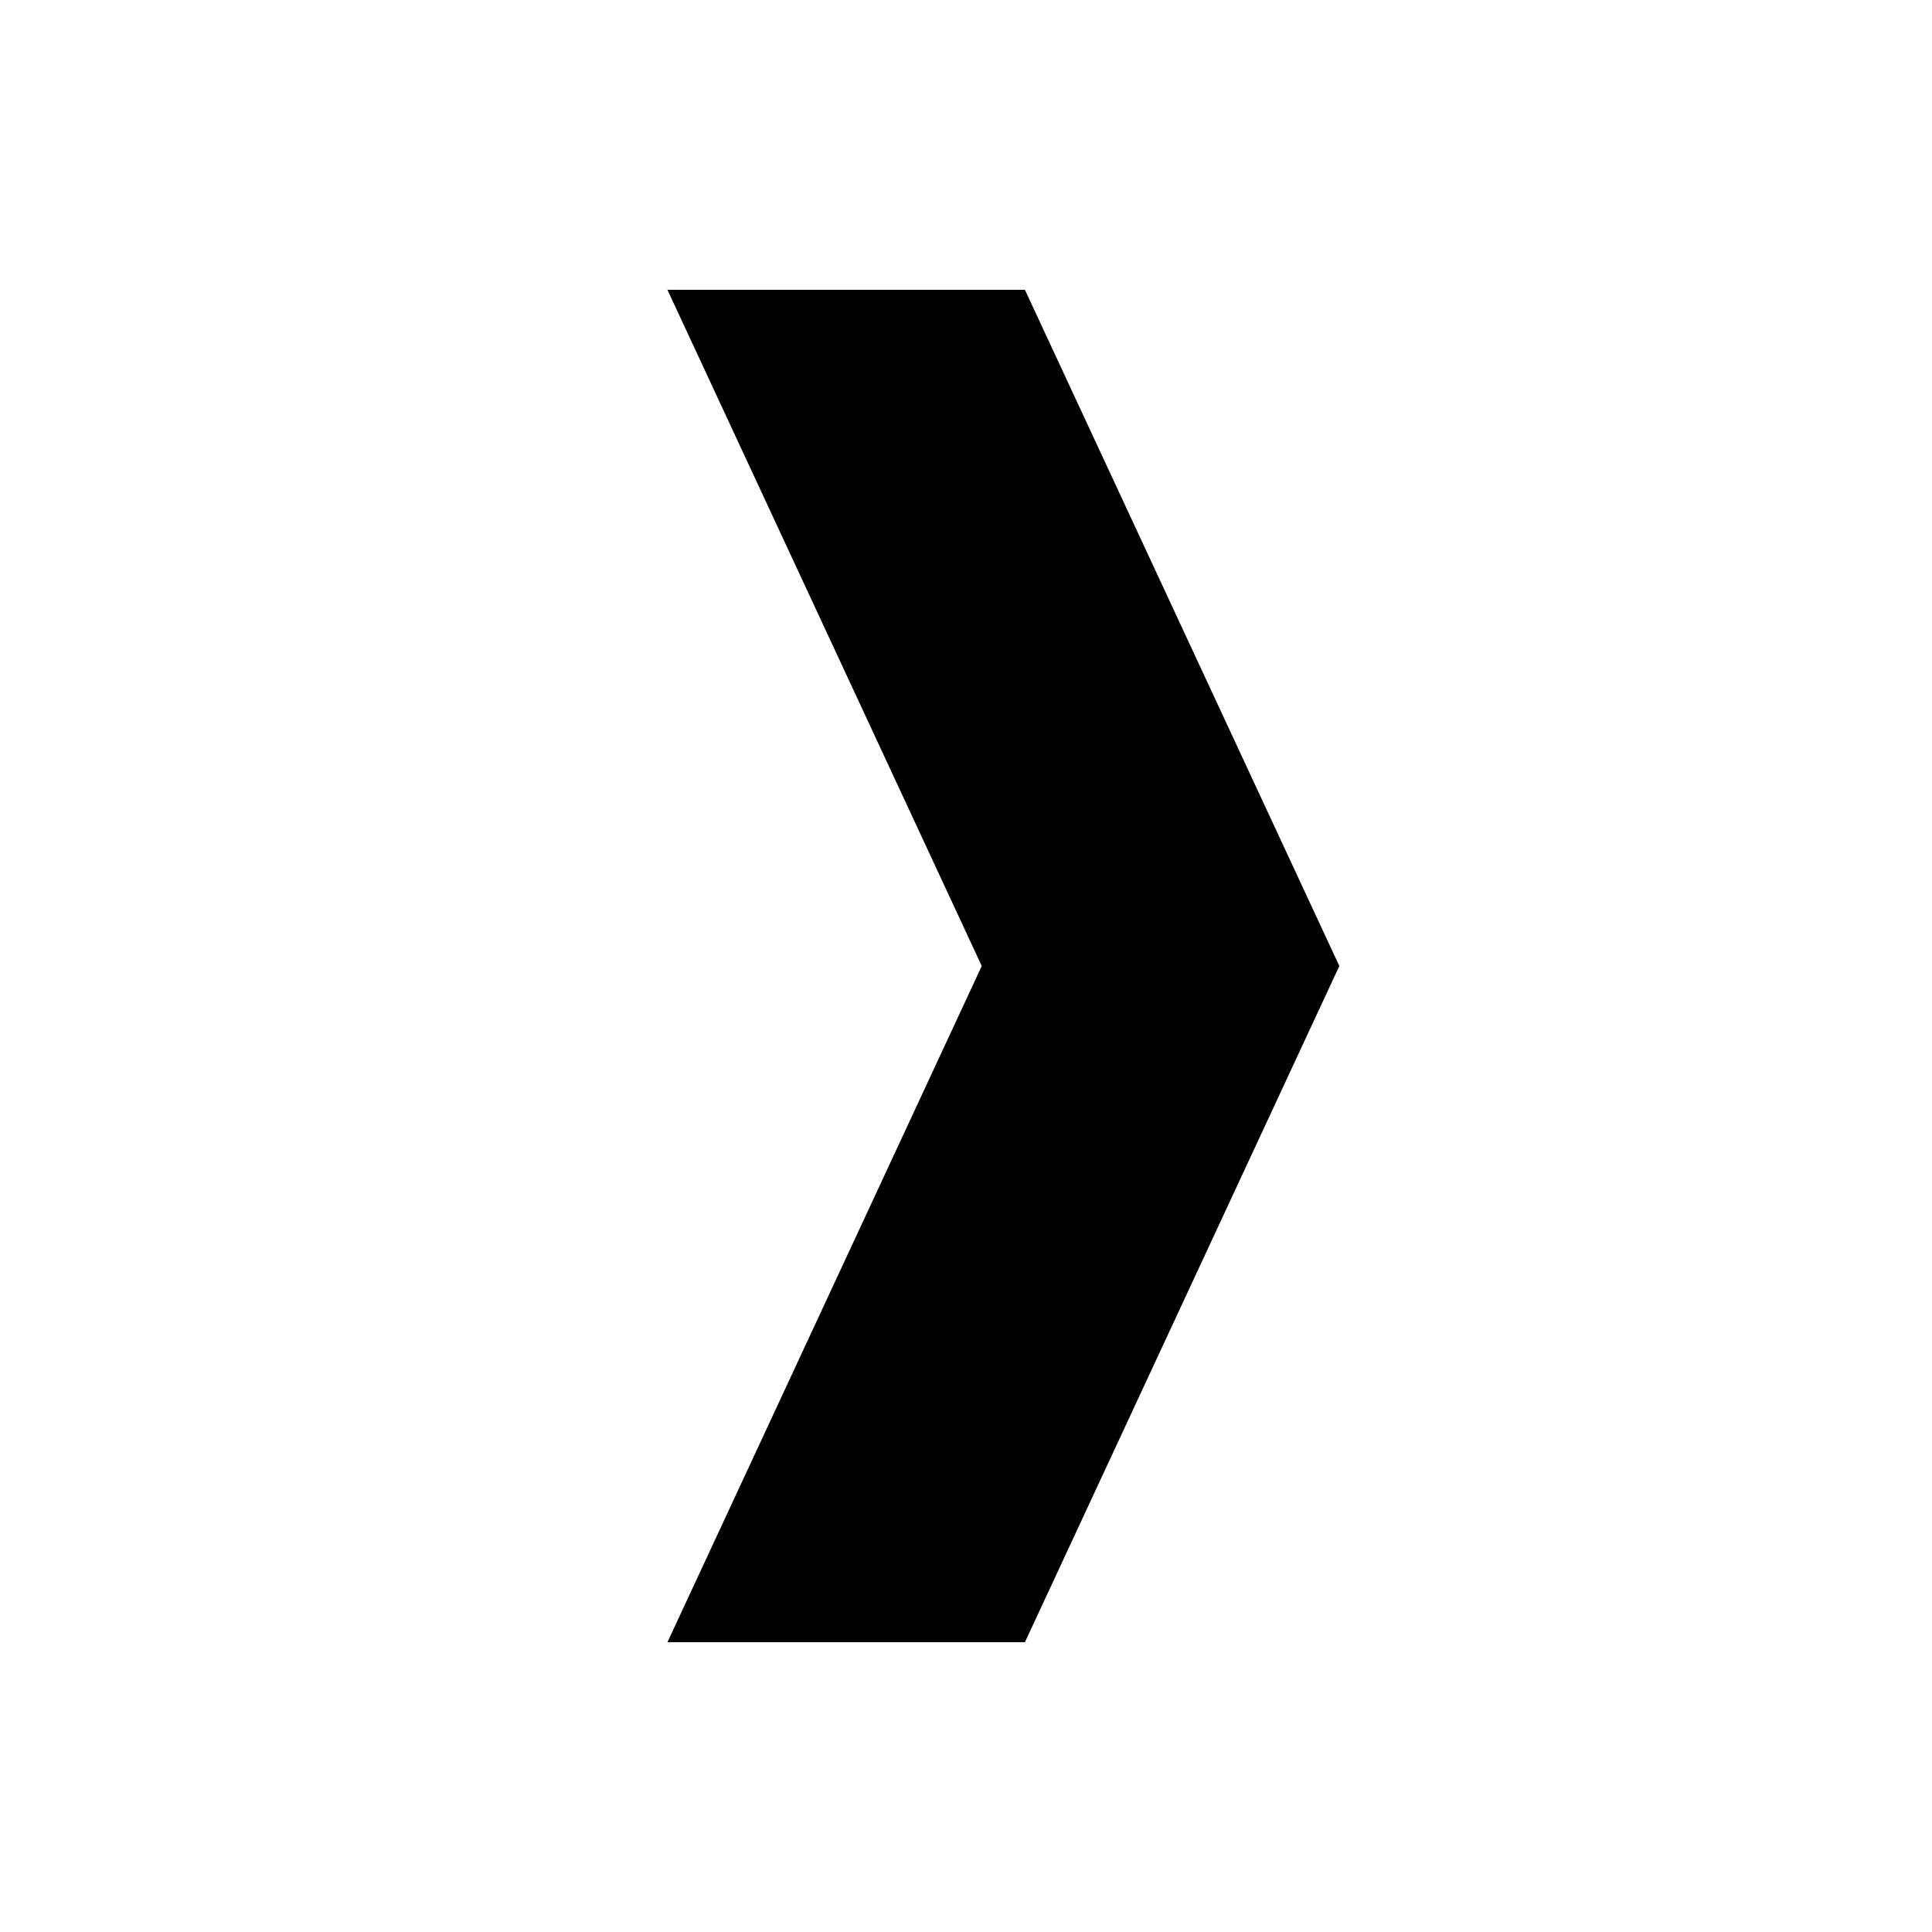 <svg version="1.1" xmlns="http://www.w3.org/2000/svg" xmlns:xlink="http://www.w3.org/1999/xlink" viewBox="0 0 60 60" xml:space="preserve">
	<path d="M31.83,51H20.728l9.761-21L20.728,9H31.83l9.764,21L31.83,51z"/>
</svg>
